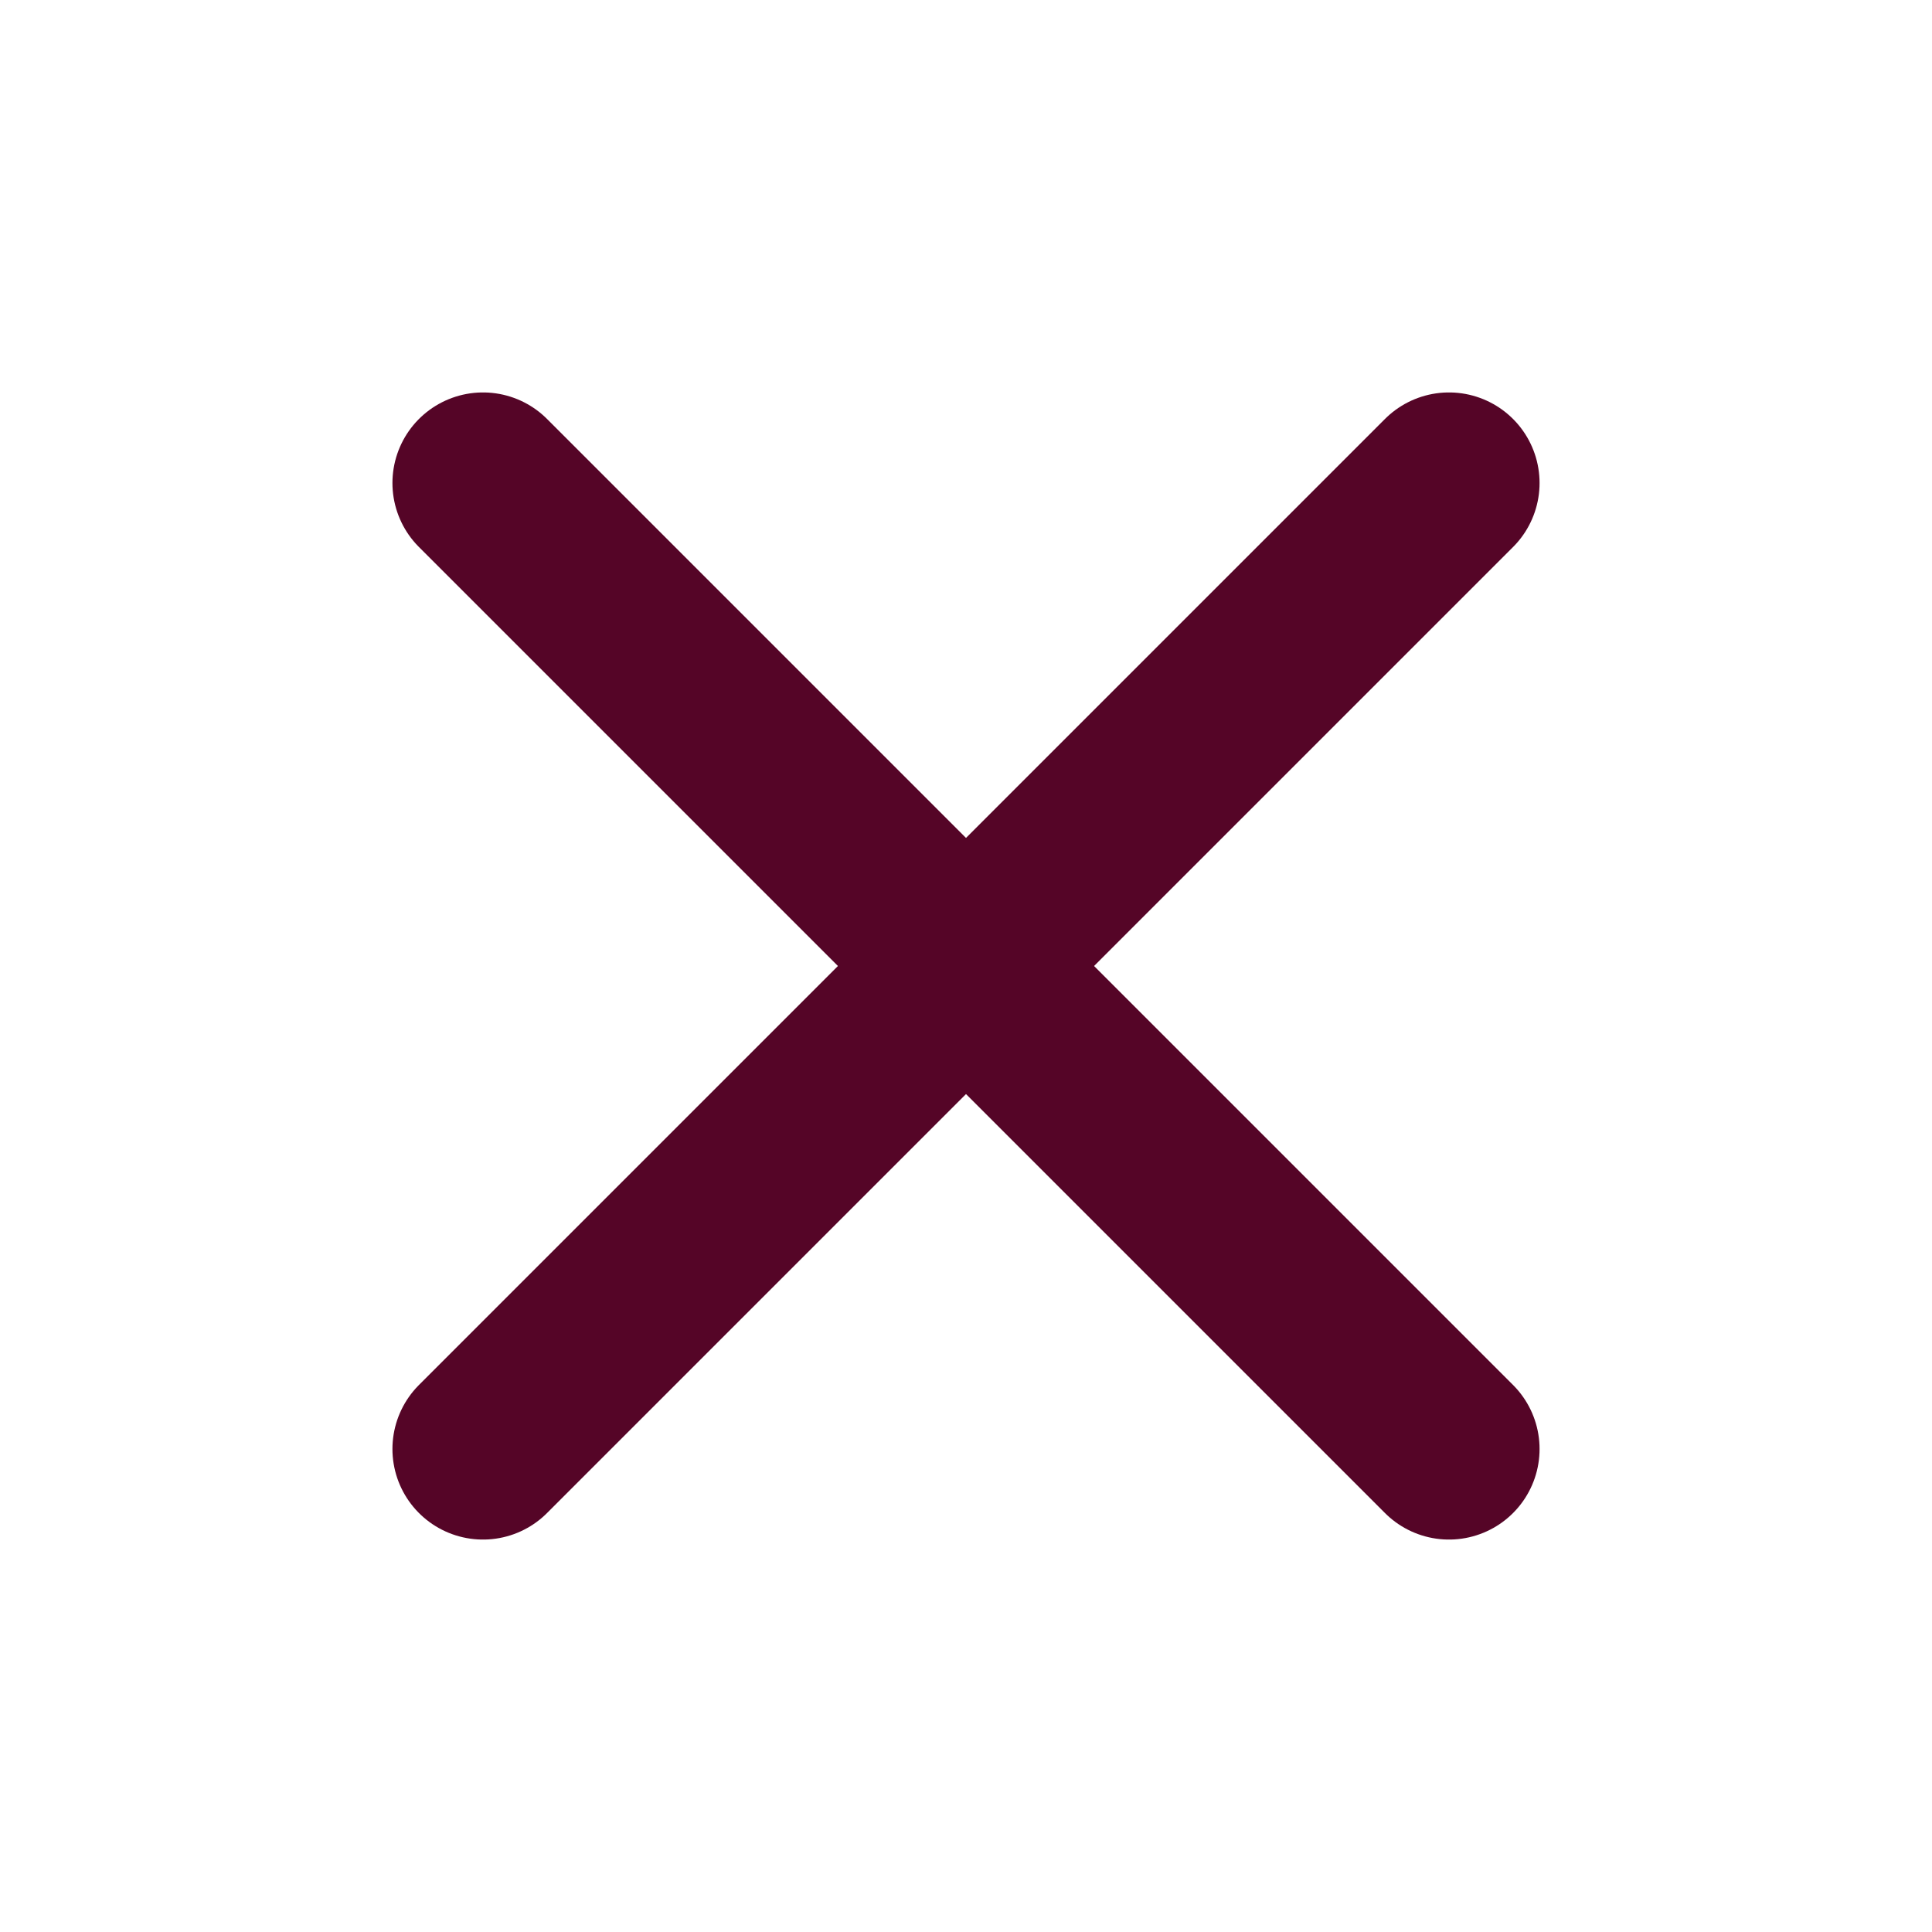 <svg width="32" height="32" viewBox="0 0 32 32" fill="none" xmlns="http://www.w3.org/2000/svg">
<path d="M24 8L8 24" stroke="#550527" stroke-width="3" stroke-linecap="round" stroke-linejoin="round"/>
<path d="M8 8L24 24" stroke="#550527" stroke-width="3" stroke-linecap="round" stroke-linejoin="round"/>
</svg>
